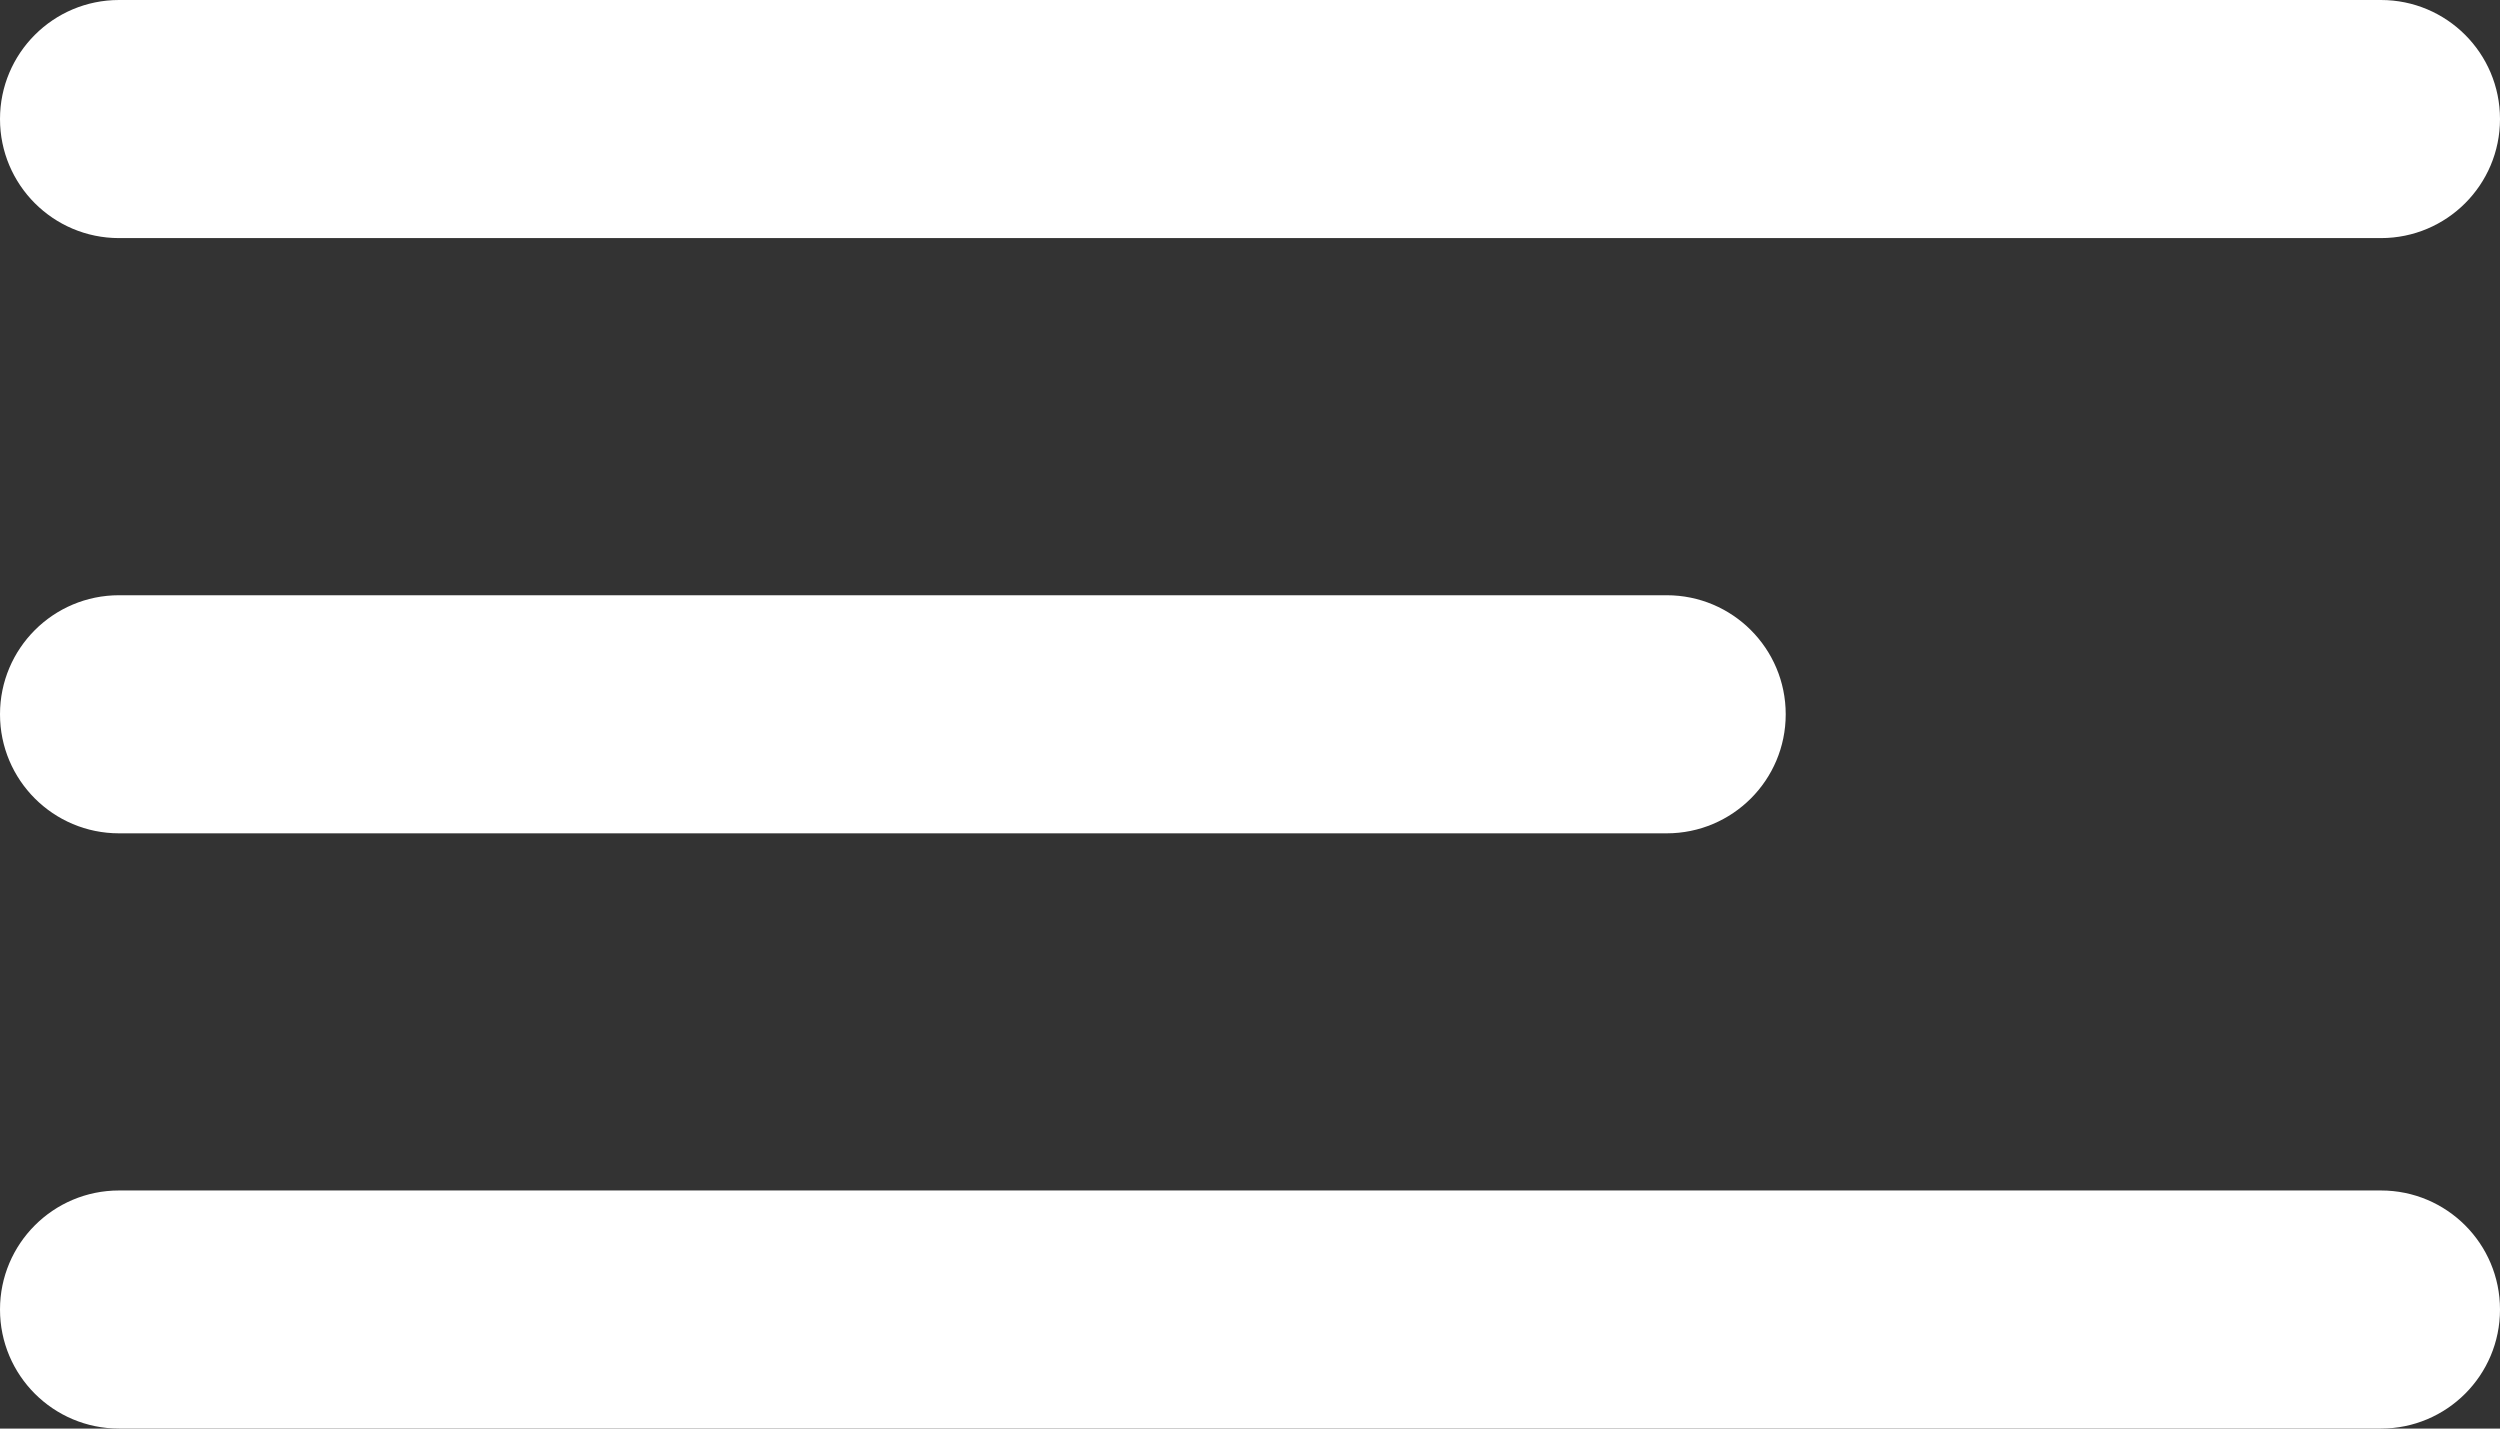 <svg width="42" height="24" viewBox="0 0 42 24" fill="none" xmlns="http://www.w3.org/2000/svg">
<rect x="0" y="0" width="42" height="24" fill="#333333" stroke="none"/>
<path fill-rule="evenodd" clip-rule="evenodd" d="M42 2C42 3.105 41.105 4 40 4H2C0.895 4 0 3.105 0 2C0 0.895 0.895 0 2 0H40C41.105 0 42 0.895 42 2ZM30 12C30 13.105 29.105 14 28 14H2C0.895 14 0 13.105 0 12C0 10.895 0.895 10 2 10H28C29.105 10 30 10.895 30 12ZM40 24C41.105 24 42 23.105 42 22C42 20.895 41.105 20 40 20H2C0.895 20 0 20.895 0 22C0 23.105 0.895 24 2 24H40Z" fill="white"/>
</svg>
